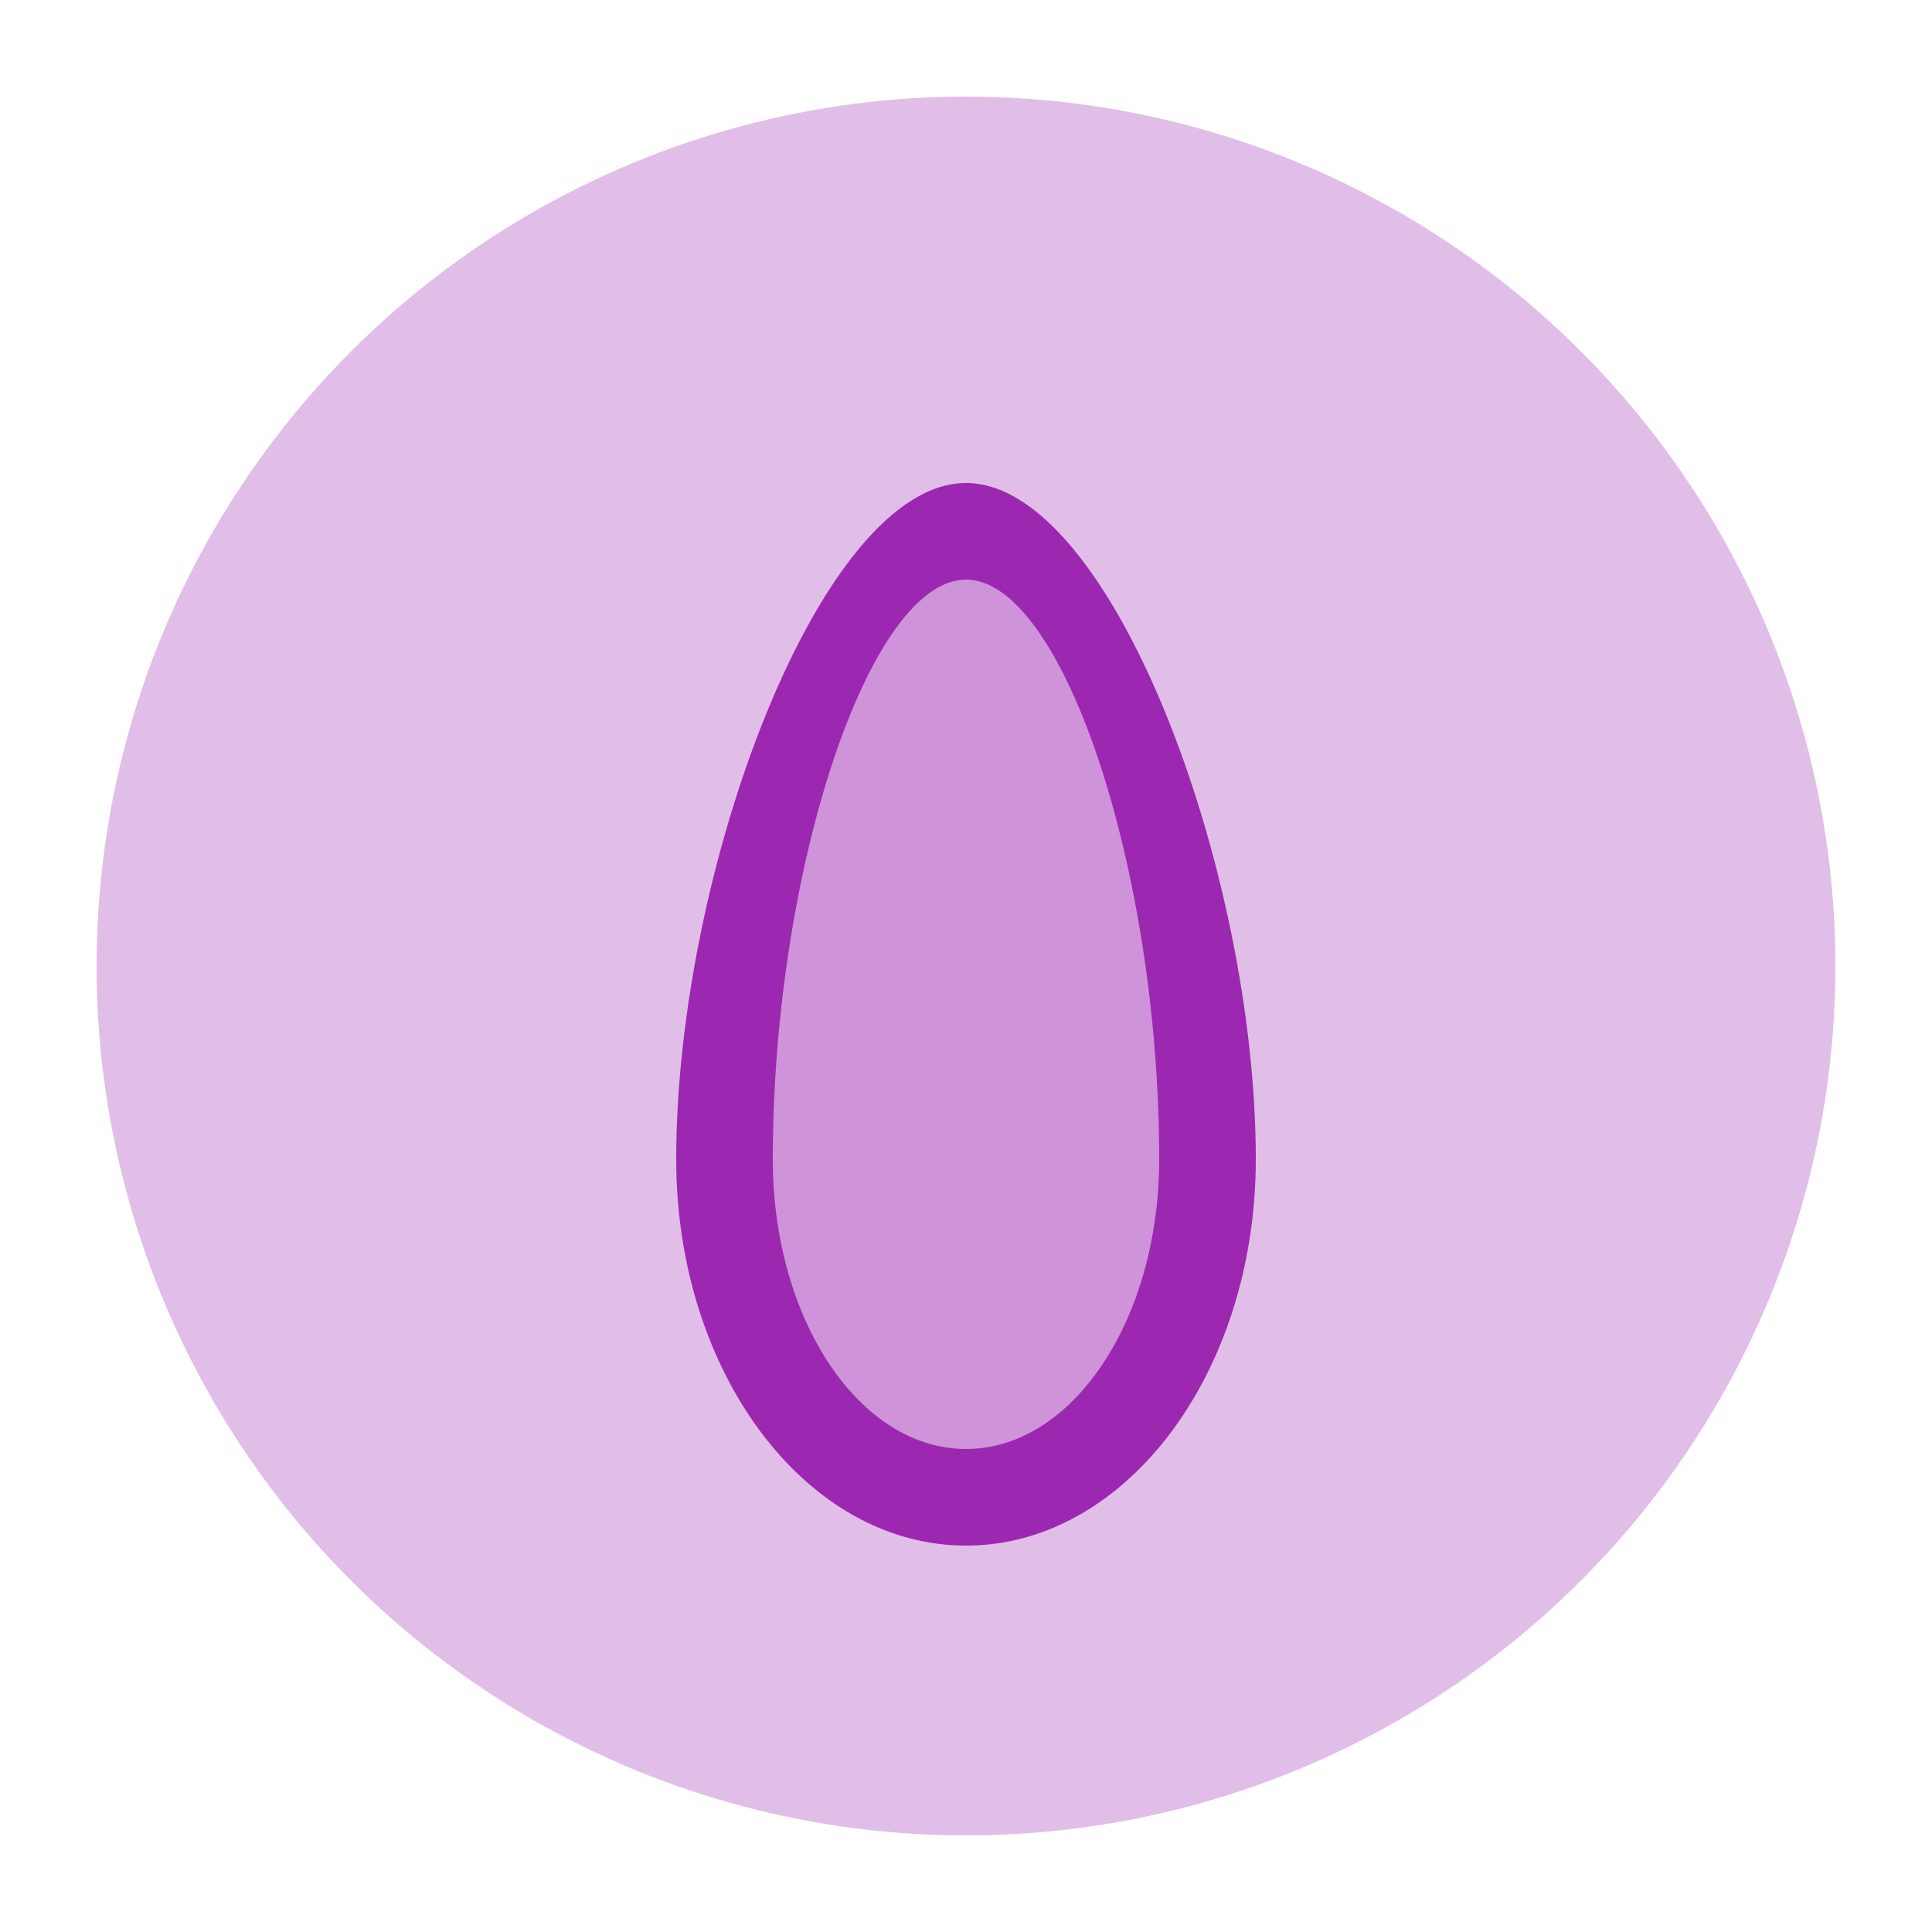 <?xml version="1.0" encoding="UTF-8"?>
<svg width="100" height="100" viewBox="0 0 100 100" fill="none" xmlns="http://www.w3.org/2000/svg">
  <circle cx="50" cy="50" r="45" fill="#E1BEE7"/>
  <path d="M50 25C42.5 25 35 45 35 60C35 71.046 41.716 80 50 80C58.284 80 65 71.046 65 60C65 45 57.5 25 50 25Z" fill="#9C27B0"/>
  <path d="M50 30C45 30 40 45 40 60C40 68.284 44.477 75 50 75C55.523 75 60 68.284 60 60C60 45 55 30 50 30Z" fill="#CE93D8"/>
</svg>
